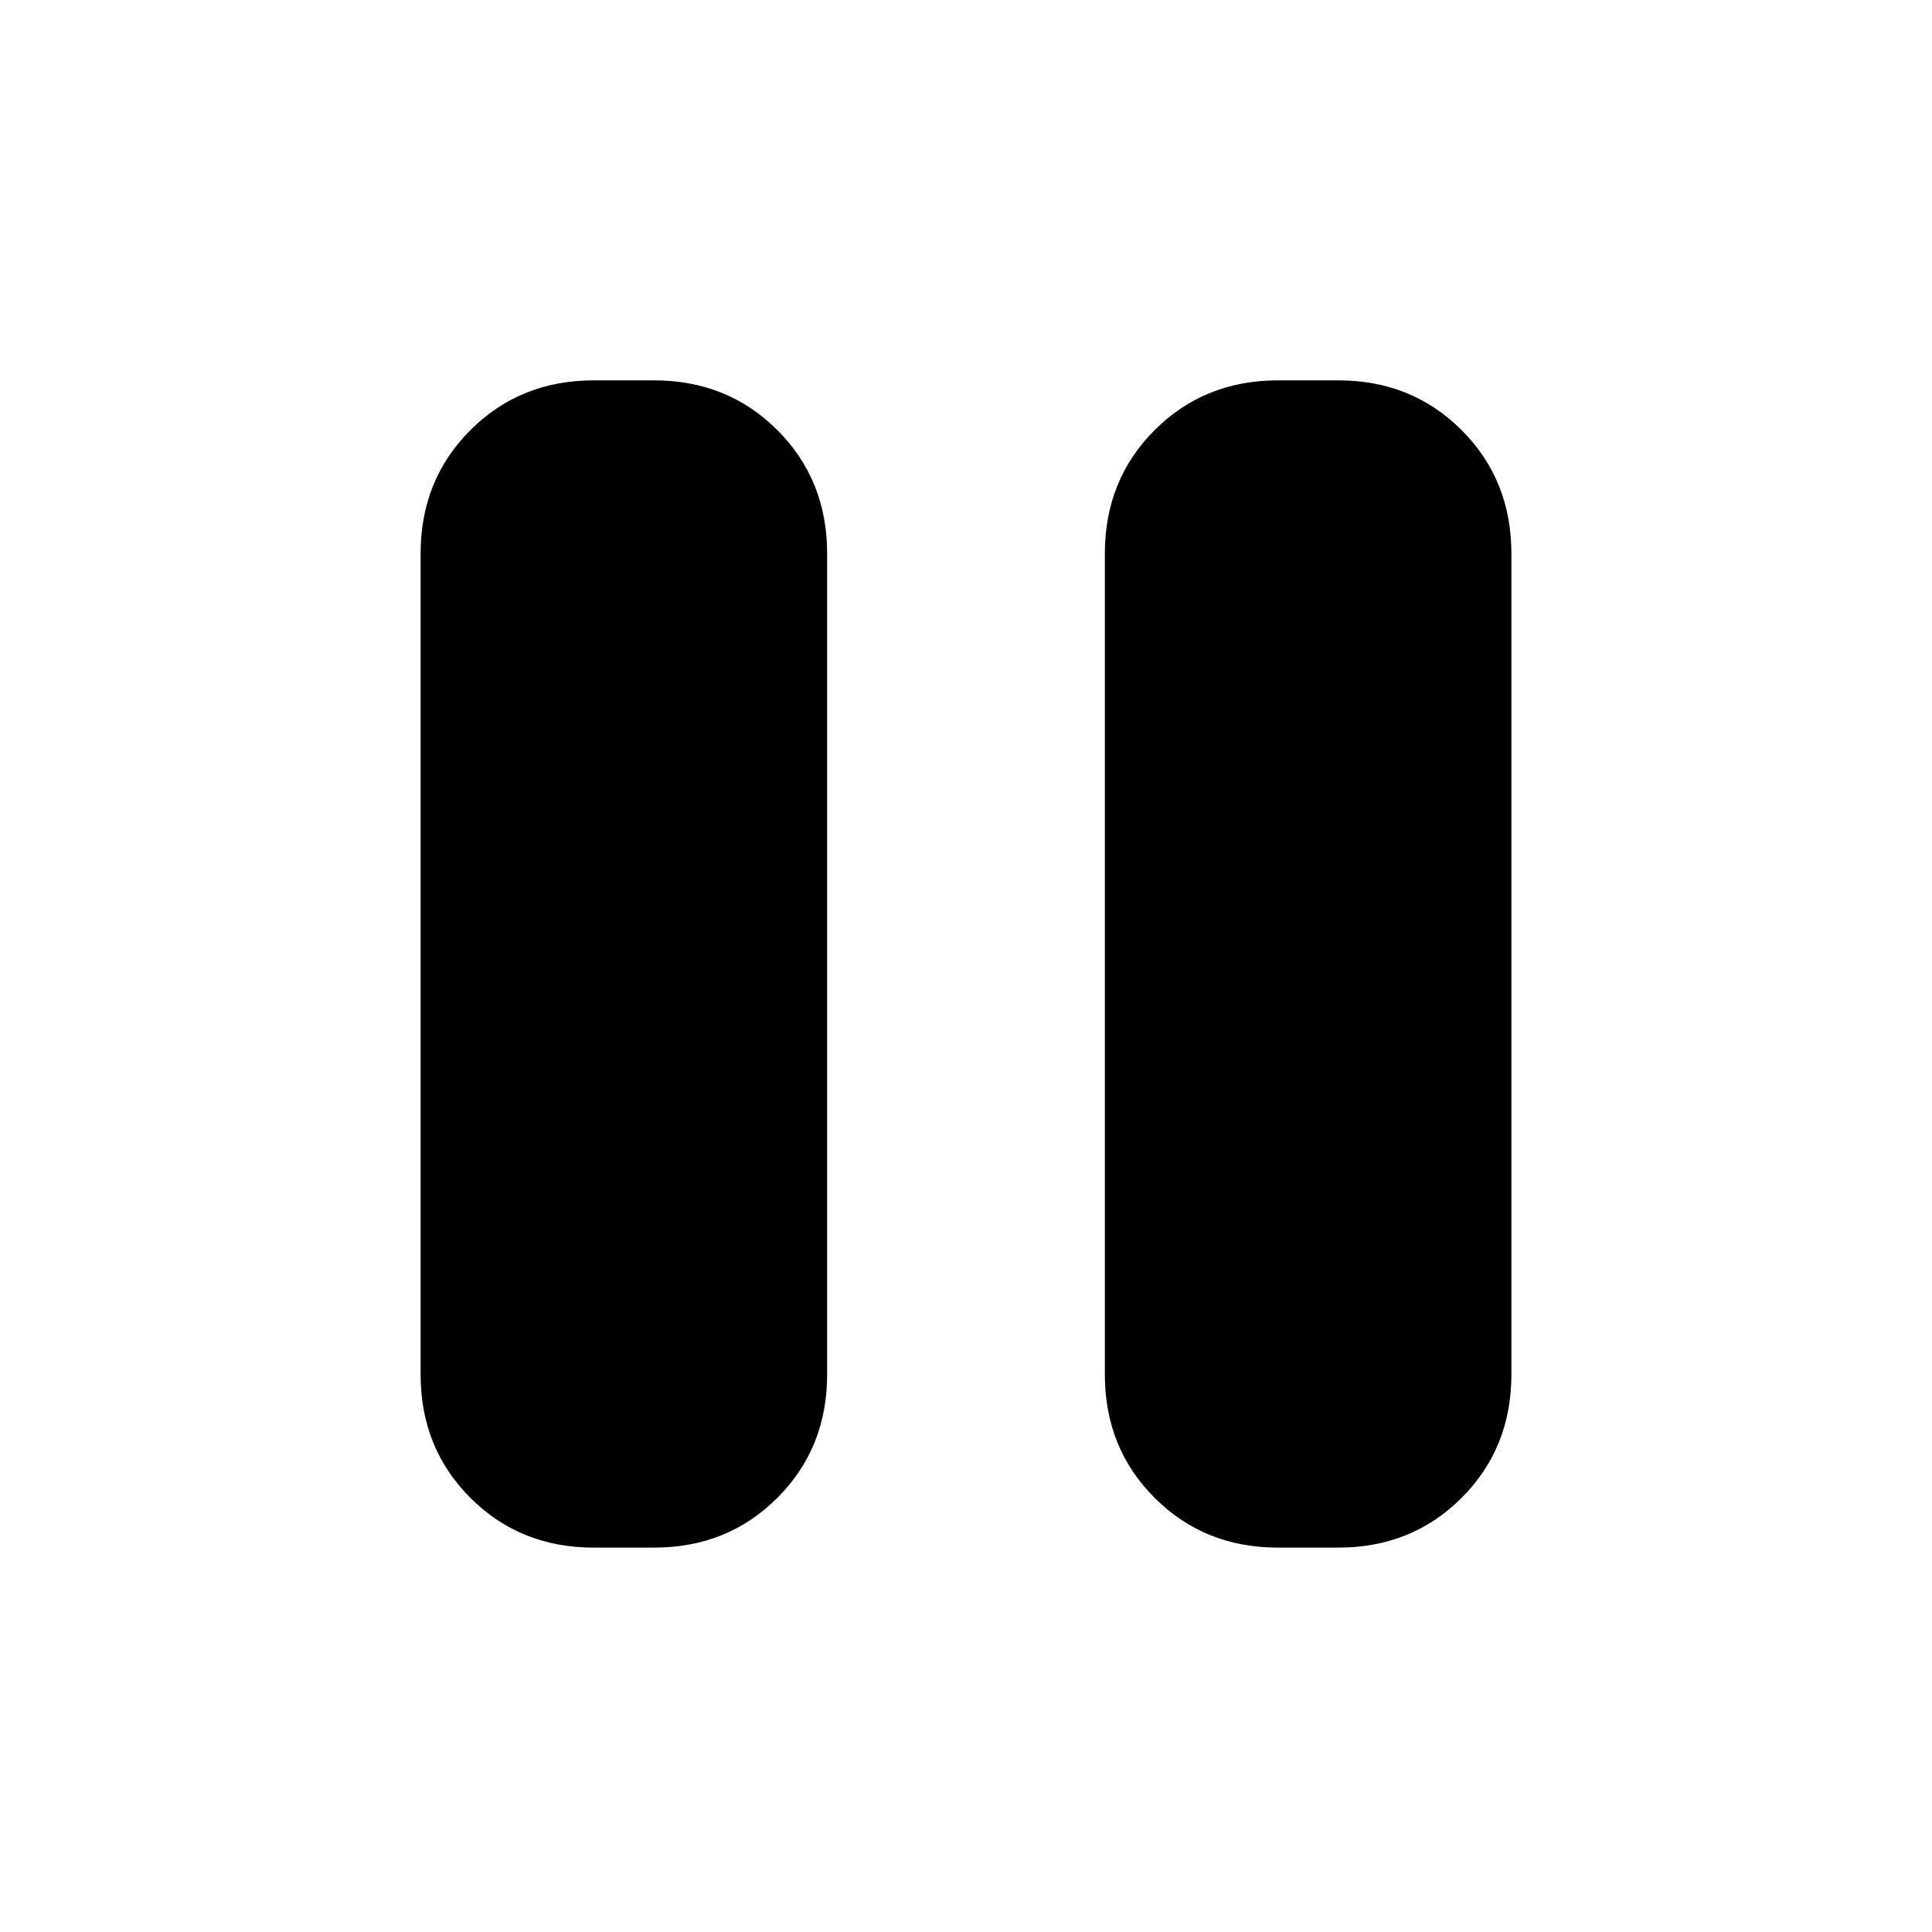 <svg xmlns="http://www.w3.org/2000/svg" height="24" viewBox="0 -960 960 960" width="24"><path d="M635-191q-36.54 0-61.27-24.73Q549-240.46 549-277v-408q0-36.54 24.73-61.27Q598.46-771 635-771h30q36.54 0 61.27 24.73Q751-721.54 751-685v408q0 36.54-24.73 61.27Q701.54-191 665-191h-30Zm-340 0q-36.54 0-61.27-24.73Q209-240.46 209-277v-408q0-36.54 24.73-61.27Q258.46-771 295-771h30q36.54 0 61.27 24.73Q411-721.54 411-685v408q0 36.54-24.73 61.27Q361.54-191 325-191h-30Z"/></svg>